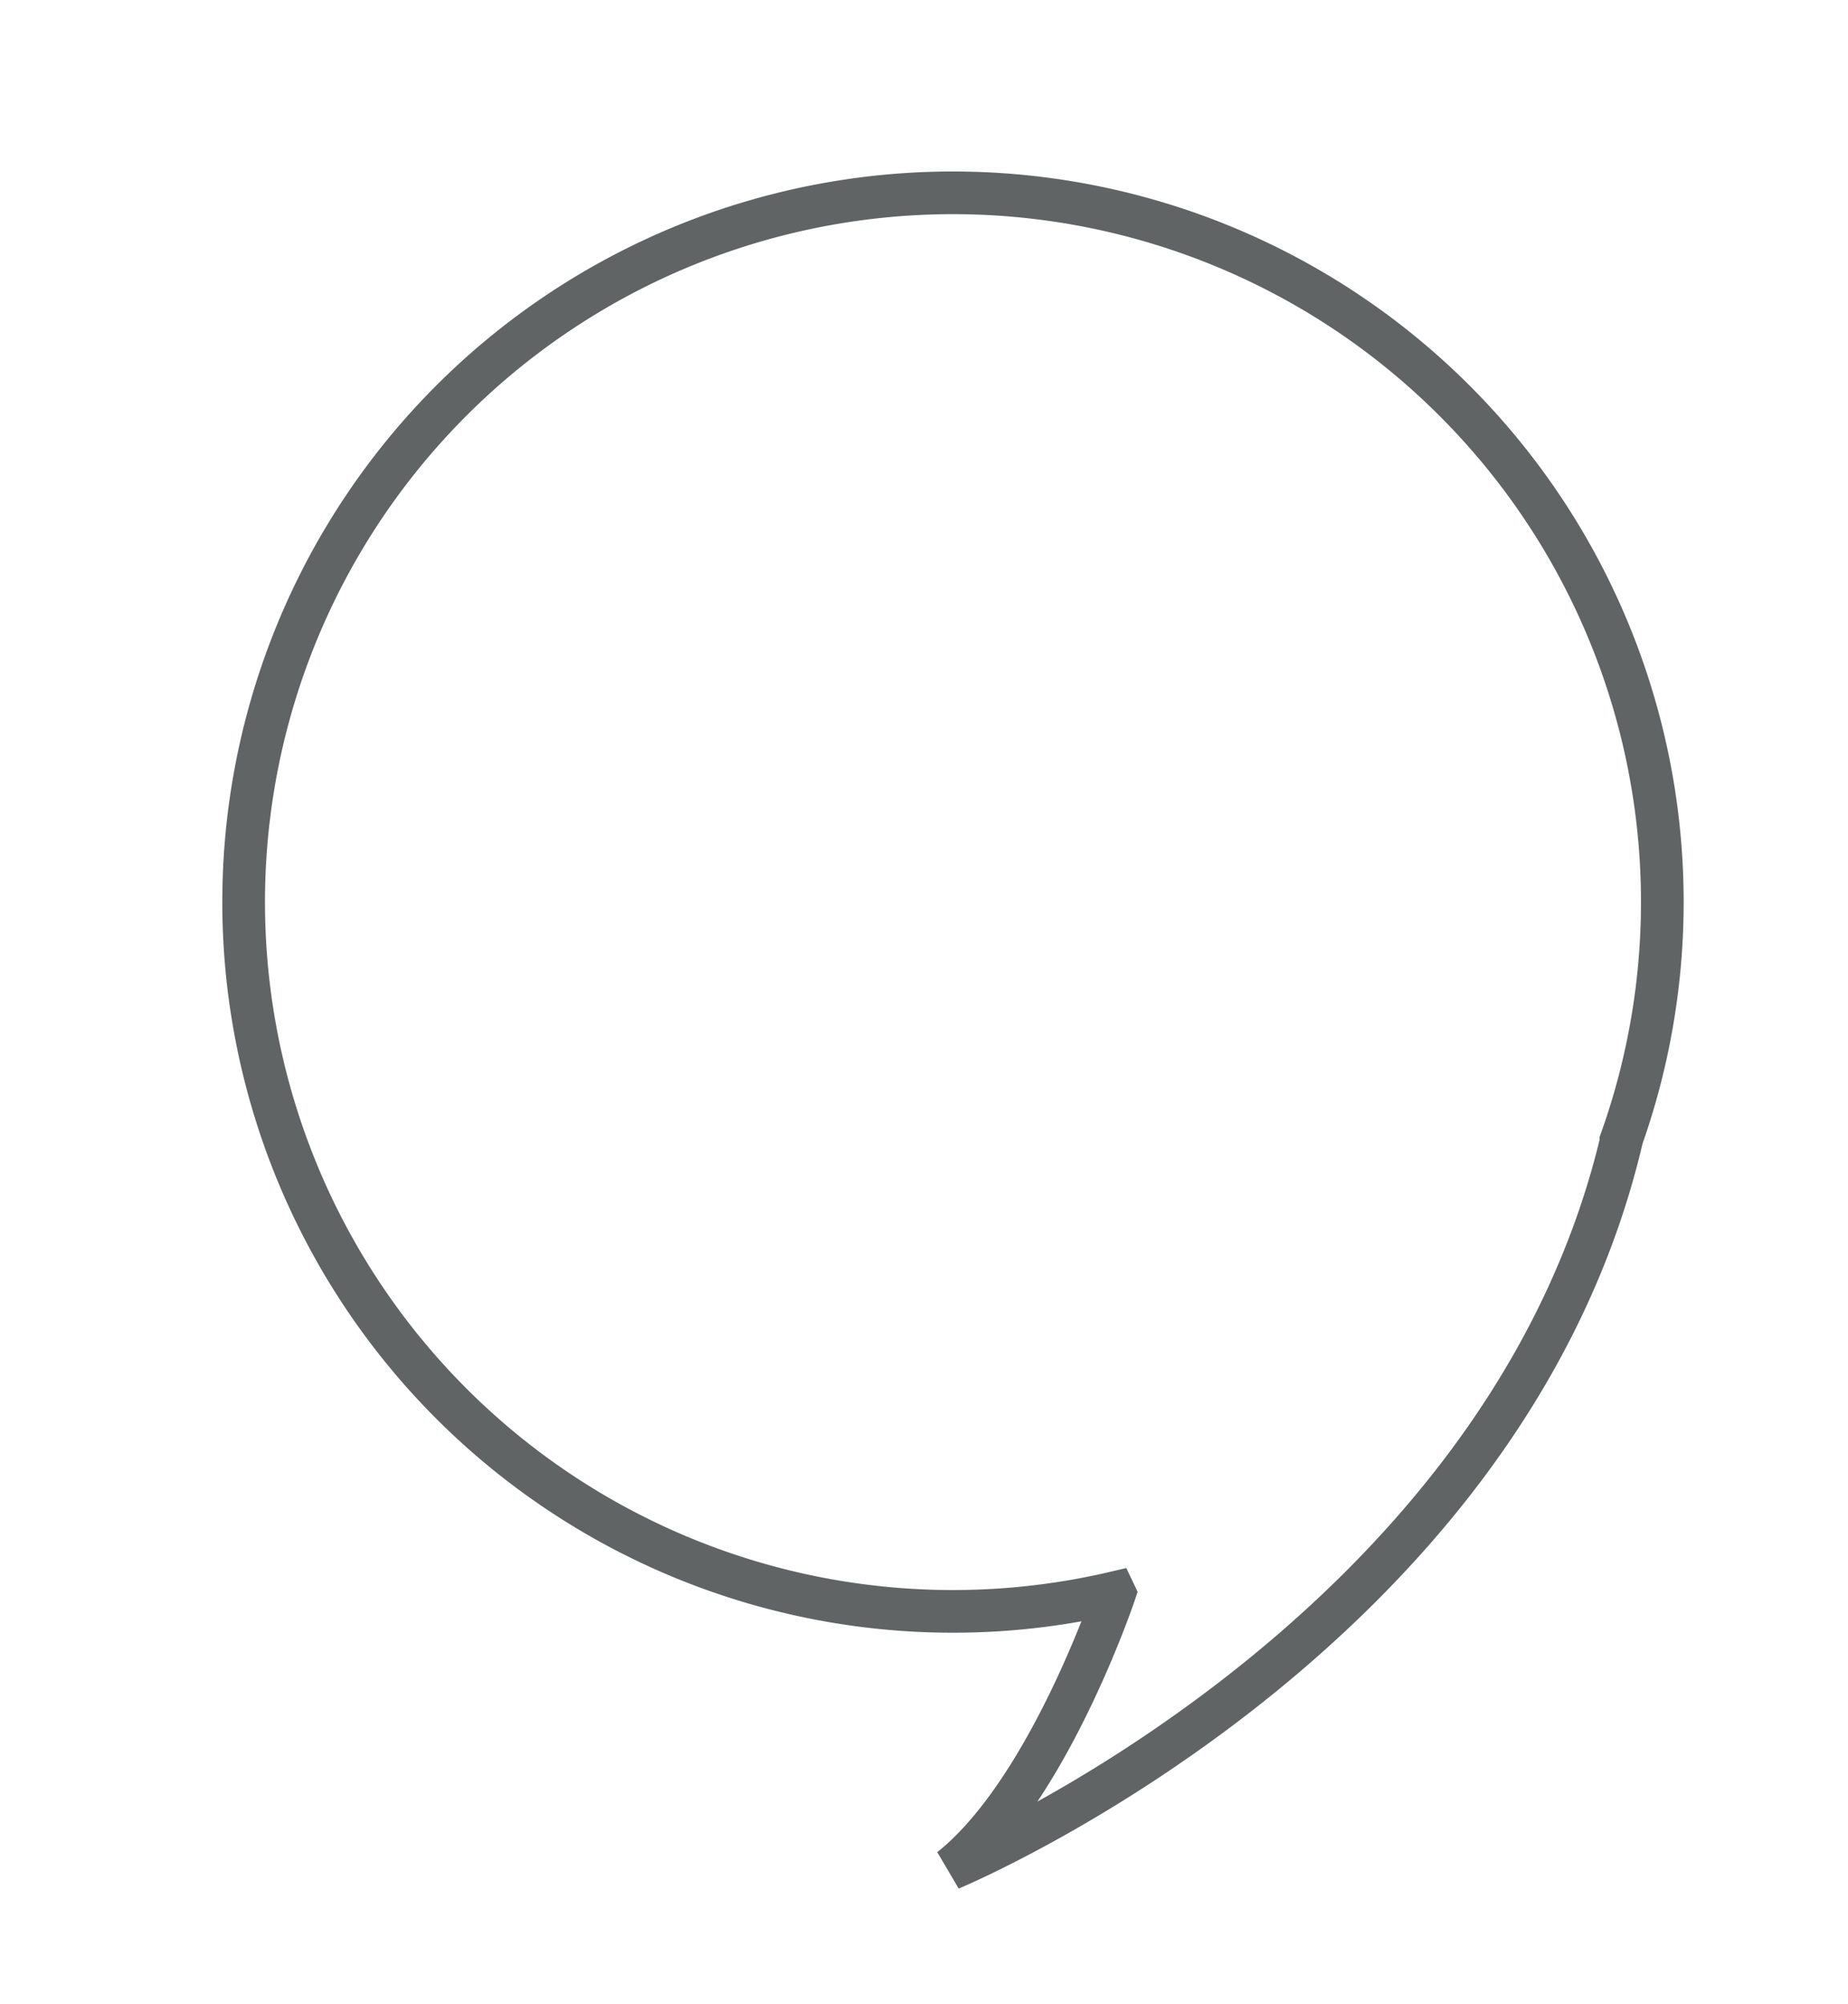 <svg xmlns="http://www.w3.org/2000/svg" width="64.948" height="70.433" viewBox="0 0 64.948 70.433">
  <path id="Path_13189" data-name="Path 13189" d="M1005.212,359.956a24.924,24.924,0,1,0-1.375,43.149l.012.014s-.451,7.334-3.063,10.85c0,0,16.644-12.792,16.143-30.8l-.014-.009A24.905,24.905,0,0,0,1005.212,359.956Z" transform="matrix(0.966, 0.259, -0.259, 0.966, -826.136, -593.417)" fill="none" stroke="#1e2324" stroke-width="1.5" opacity="0.7"/>
</svg>
